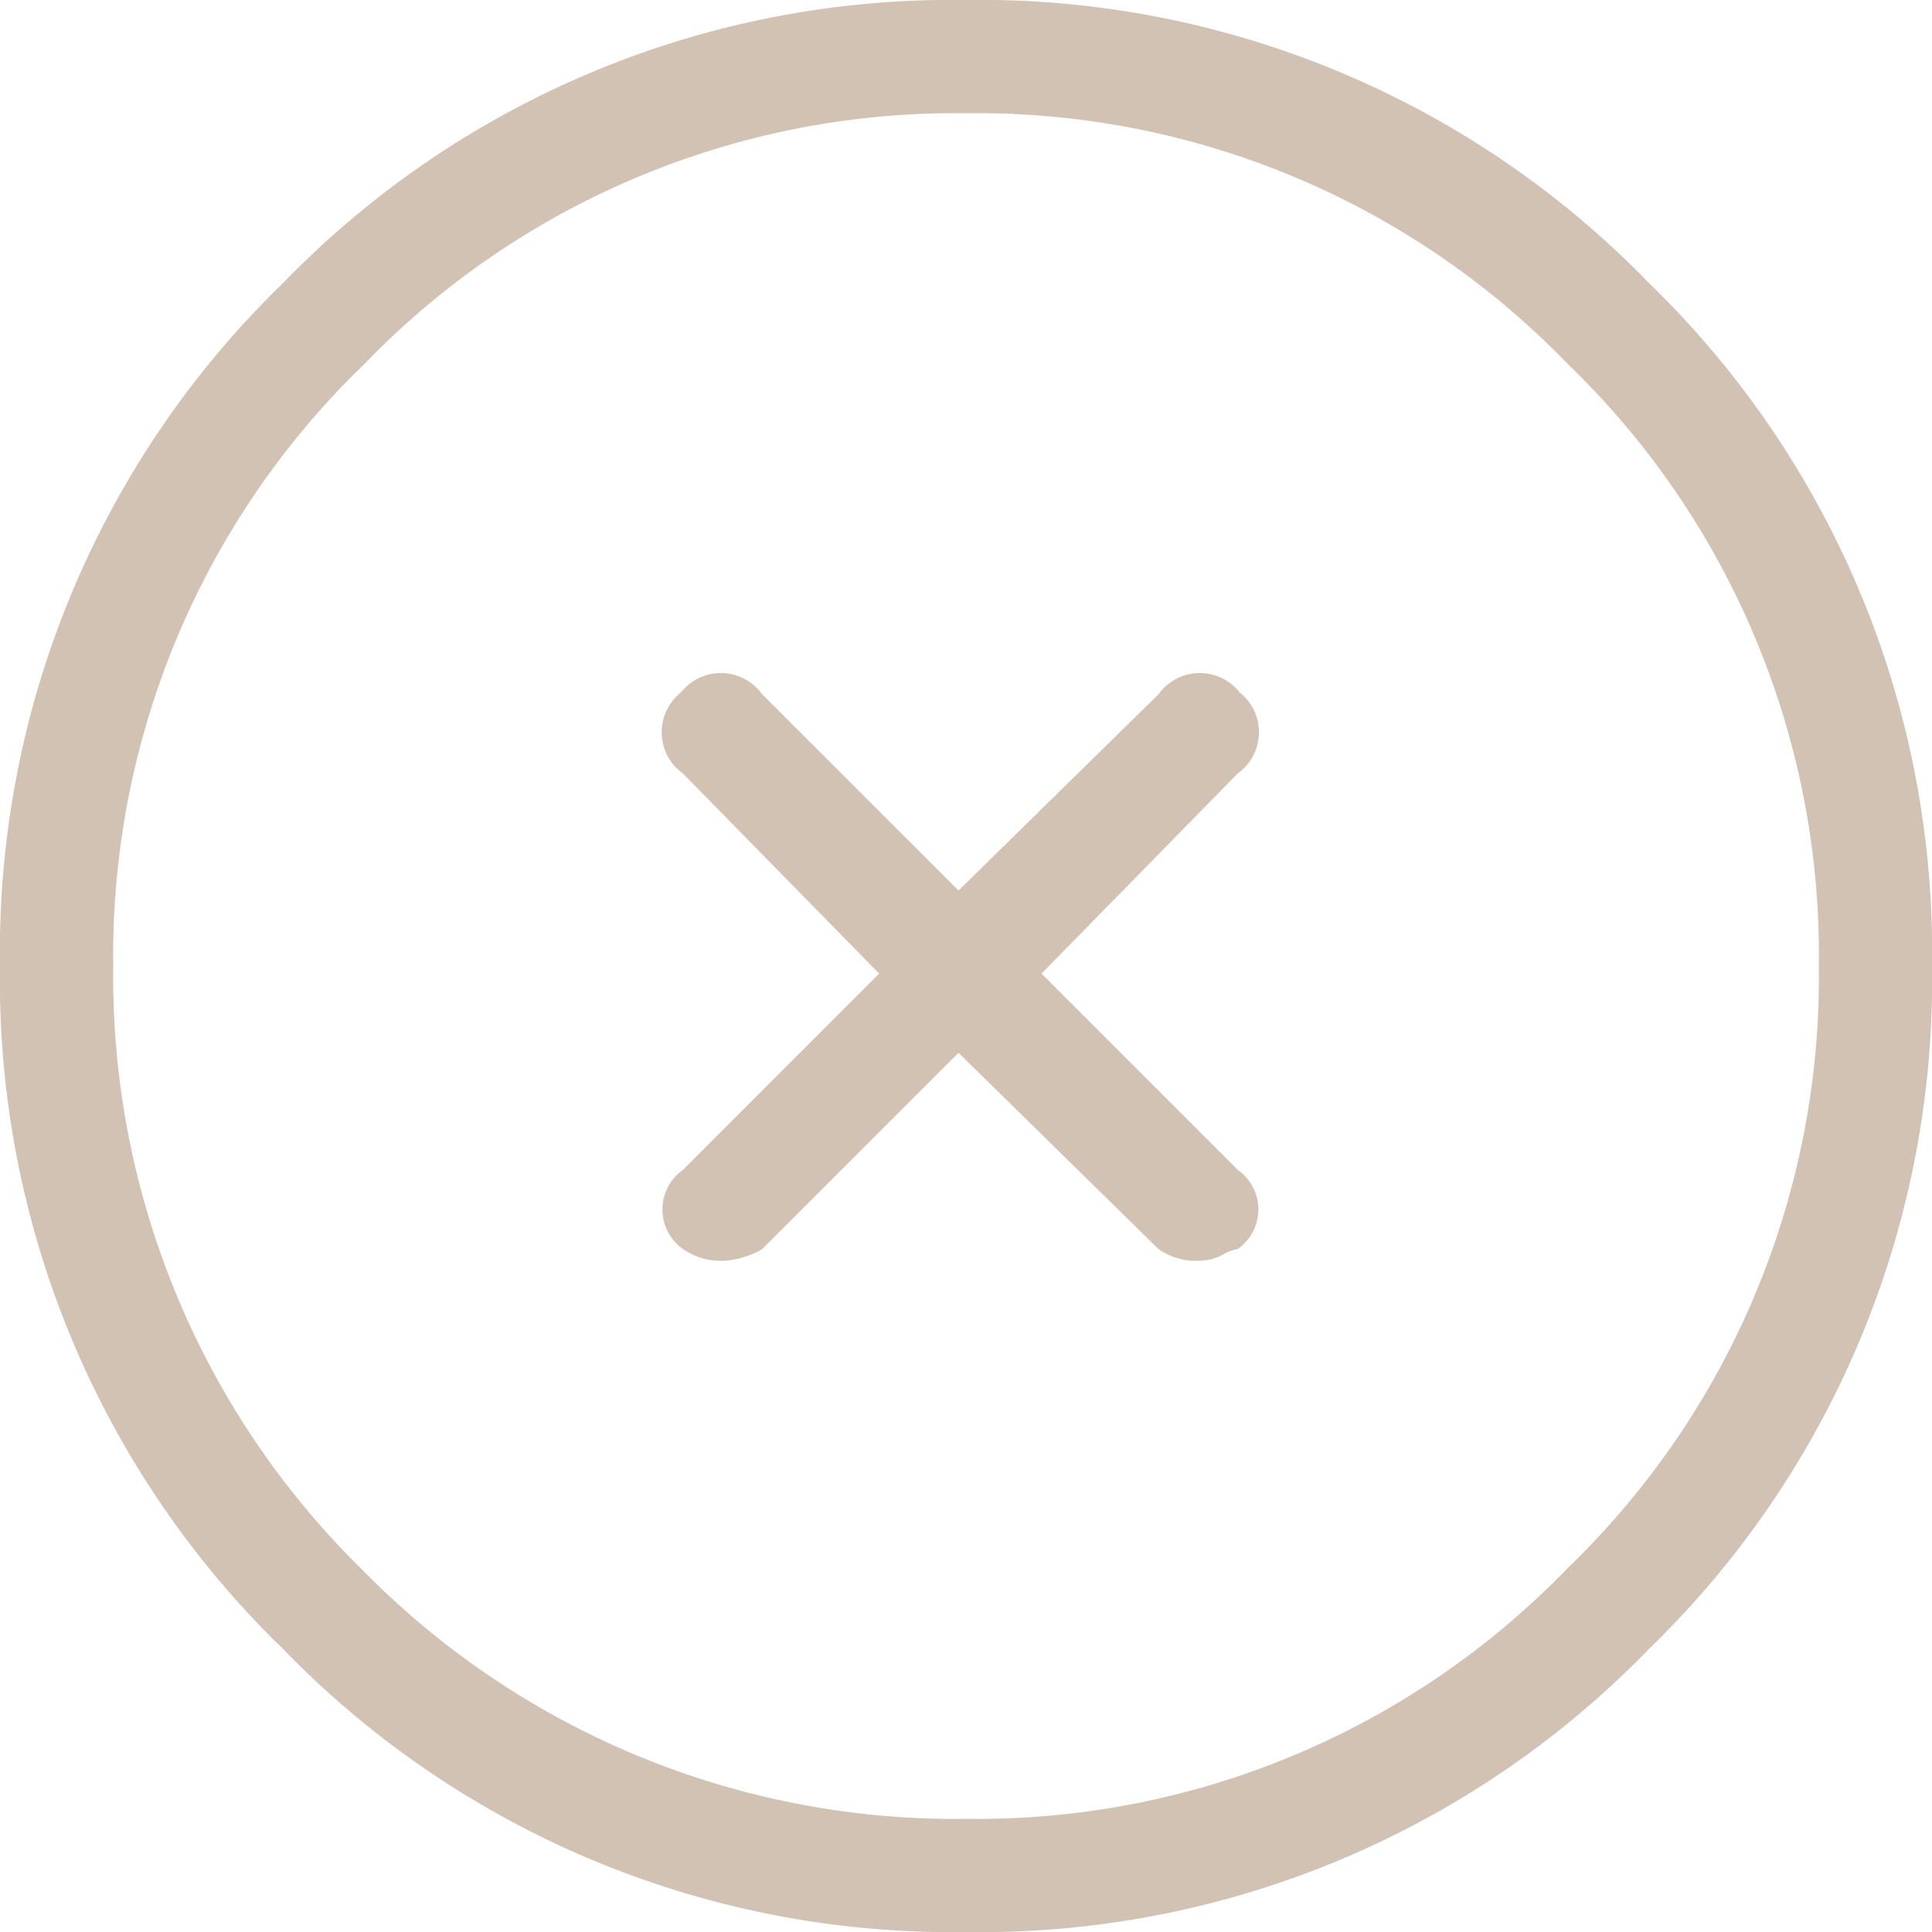 <svg xmlns="http://www.w3.org/2000/svg" width="16" height="16" viewBox="0 0 16 16">
  <path id="Path_354" data-name="Path 354" d="M2.344-11.656A7.708,7.708,0,0,1,8-14a7.708,7.708,0,0,1,5.656,2.344A7.708,7.708,0,0,1,16-6,7.708,7.708,0,0,1,13.656-.344,7.708,7.708,0,0,1,8,2,7.708,7.708,0,0,1,2.344-.344,7.708,7.708,0,0,1,0-6,7.708,7.708,0,0,1,2.344-11.656ZM3-1A6.876,6.876,0,0,0,8,1.063a6.8,6.8,0,0,0,4.984-2.078A6.8,6.8,0,0,0,15.063-6a6.8,6.8,0,0,0-2.078-4.984A6.8,6.8,0,0,0,8-13.062a6.8,6.8,0,0,0-4.984,2.078A6.8,6.8,0,0,0,.938-6,6.876,6.876,0,0,0,3-1ZM9.594-8.25a.42.42,0,0,1,.672-.016.42.42,0,0,1-.016.672L8.625-5.937,10.25-4.312a.4.4,0,0,1,0,.656.377.377,0,0,0-.125.047.369.369,0,0,1-.156.047.543.543,0,0,1-.375-.094L7.938-5.281,6.313-3.656a.72.72,0,0,1-.281.094.543.543,0,0,1-.375-.094.4.4,0,0,1,0-.656L7.281-5.937,5.656-7.594a.42.42,0,0,1-.016-.672.42.42,0,0,1,.672.016L7.938-6.625Z" transform="translate(0 14)" fill="#d1c2b4"/>
</svg>

